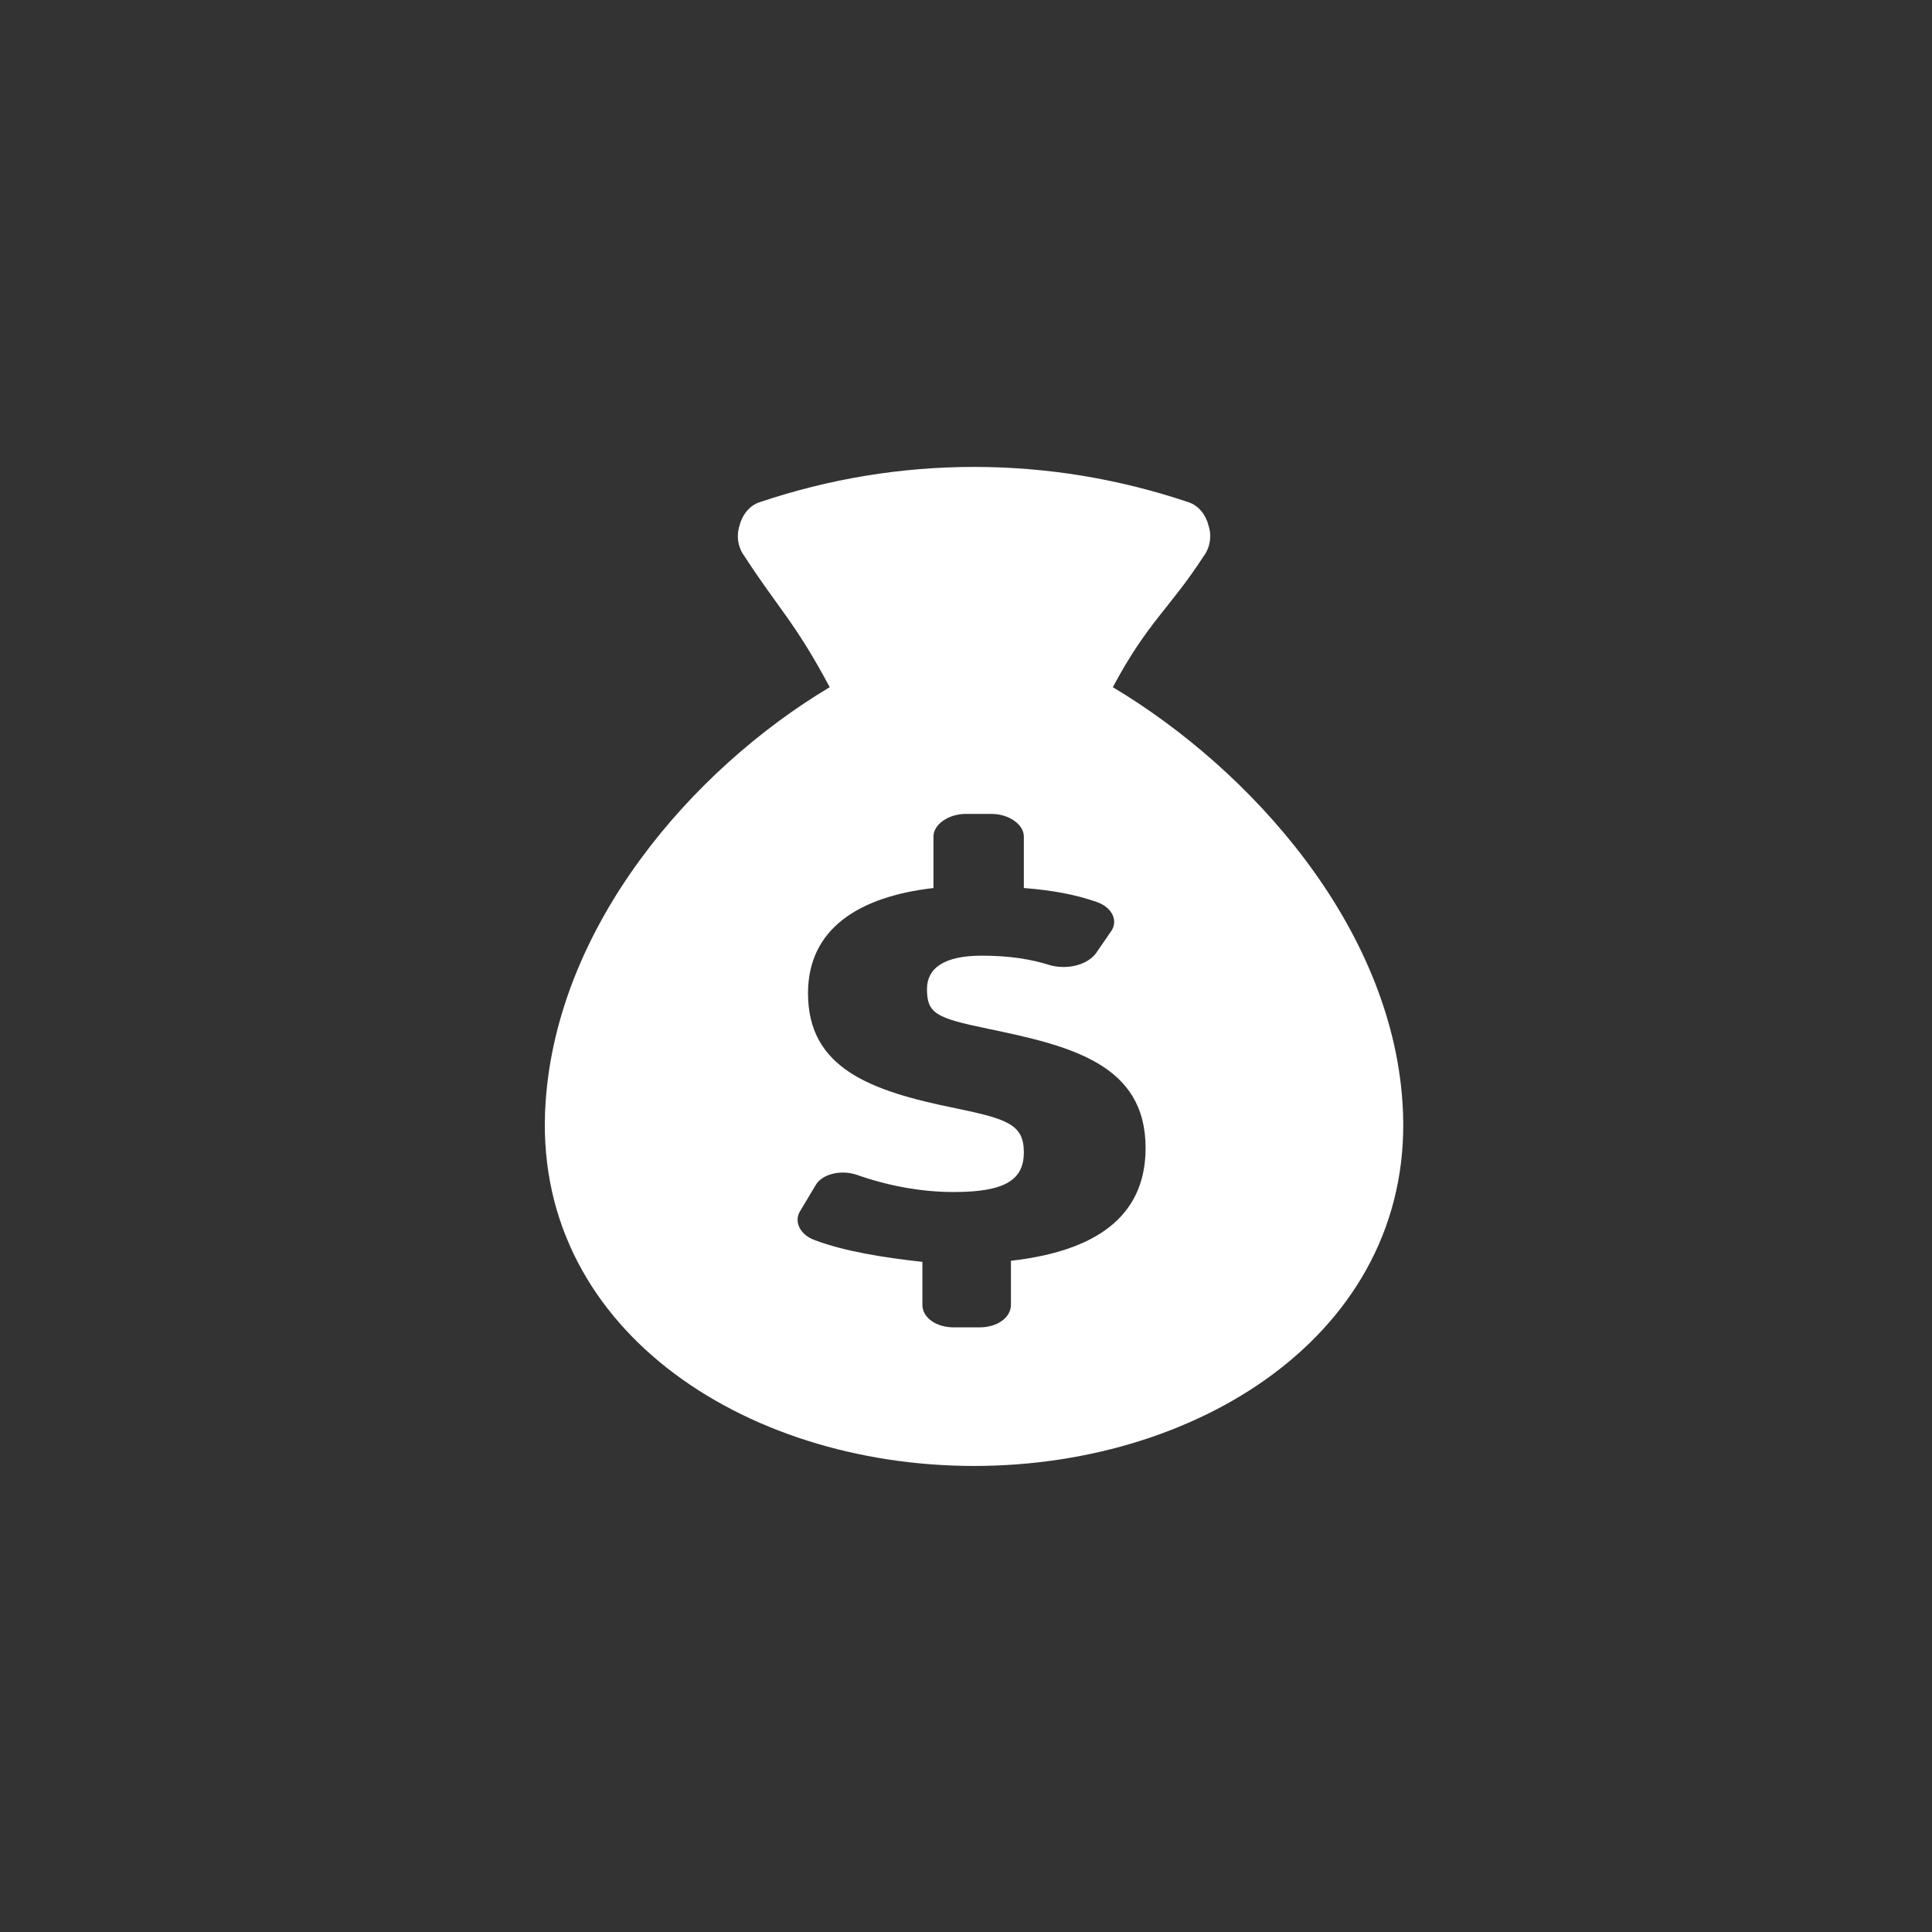<svg xmlns="http://www.w3.org/2000/svg" width="120" height="120" viewBox="0 0 120 120"><rect x="0" y="0" width="120" height="120" fill="#333333" stroke="none"/><path d="M87.108 68.435c-.745-10.942-9.396-20.616-17.989-25.753 2.177-4.07 3.526-4.873 5.646-8.143.401-.534.516-1.268.286-1.936-.172-.667-.63-1.2-1.204-1.4-4.354-1.468-8.822-2.202-13.348-2.202s-8.995.734-13.349 2.202c-.573.2-1.031.733-1.203 1.4-.229.668-.115 1.401.287 1.936 2.12 3.27 3.125 4.072 5.302 8.143-8.594 5.137-16.901 14.811-17.646 25.753-.973 13.944 12.23 22.618 26.61 22.618s27.583-8.674 26.608-22.618zm-24.317 9.874v2.736c0 .8-.859 1.4-1.948 1.4h-1.604c-1.088 0-1.948-.601-1.948-1.4v-2.669c-2.464-.267-4.87-.668-6.646-1.335-.974-.333-1.375-1.201-.917-1.868l.917-1.534c.401-.734 1.604-1.001 2.578-.667 1.891.667 3.953 1.067 6.016 1.067 3.266 0 4.354-.801 4.354-2.469 0-1.734-1.031-2.068-4.239-2.735-5.271-1.067-9.167-2.469-9.167-7.14 0-4.003 3.151-6.005 7.792-6.538v-3.203c0-.733.917-1.4 2.005-1.4h1.604c1.089 0 2.005.667 2.005 1.4v3.203c1.719.133 3.208.4 4.526.867.974.334 1.375 1.201.859 1.868l-.917 1.334c-.573.734-1.776 1.001-2.807.734-1.261-.4-2.578-.601-4.297-.601-2.349 0-3.38.801-3.38 2.068 0 1.534.573 1.802 3.781 2.469 5.156 1.067 9.797 2.202 9.797 7.405.001 3.805-2.463 6.341-8.364 7.008z" fill="#fff"/></svg>